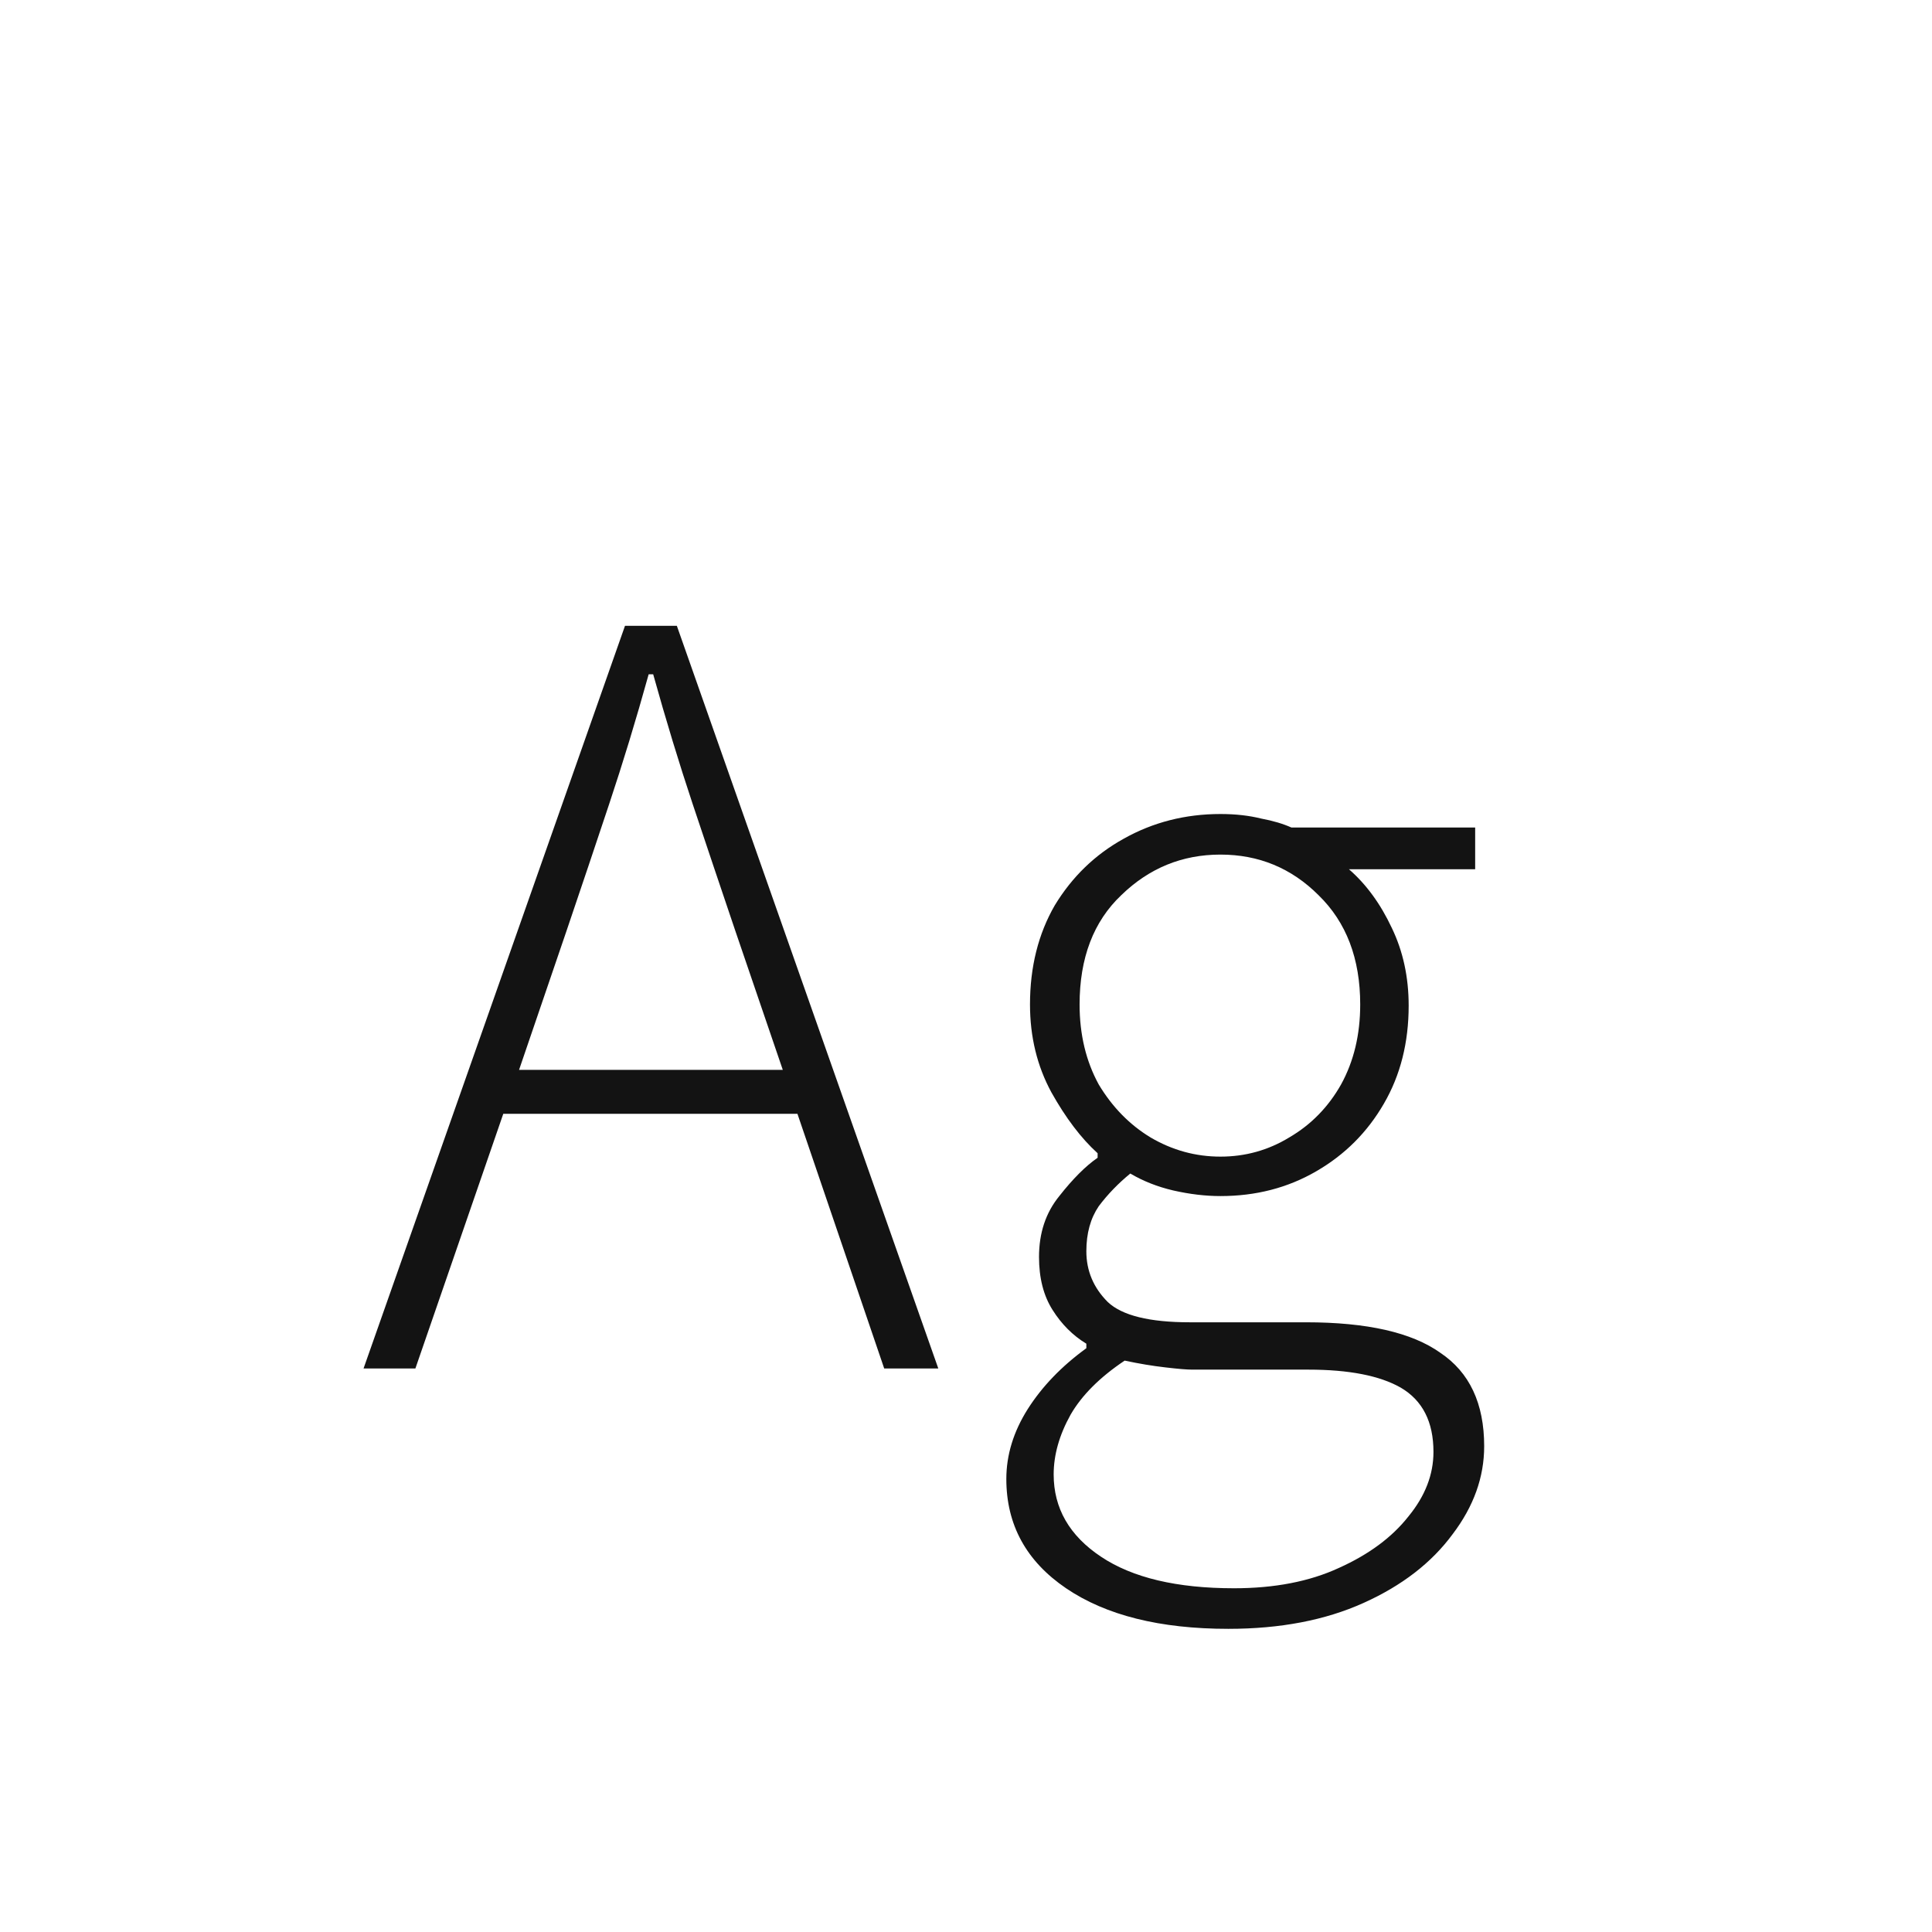 <svg width="24" height="24" viewBox="0 0 24 24" fill="none" xmlns="http://www.w3.org/2000/svg">
<path d="M7.036 11.568L6.448 13.29H9.724L9.136 11.568C8.95 11.018 8.772 10.49 8.604 9.986C8.436 9.482 8.273 8.946 8.114 8.376H8.058C7.9 8.946 7.736 9.482 7.568 9.986C7.4 10.49 7.223 11.018 7.036 11.568ZM4.516 17L7.764 7.774H8.408L11.656 17H10.984L9.906 13.836H6.252L5.16 17H4.516ZM15.259 20.234C14.41 20.234 13.738 20.066 13.243 19.73C12.749 19.394 12.501 18.942 12.501 18.372C12.501 18.074 12.59 17.784 12.767 17.504C12.945 17.224 13.187 16.972 13.495 16.748V16.692C13.327 16.59 13.187 16.45 13.075 16.272C12.963 16.095 12.907 15.876 12.907 15.614C12.907 15.316 12.991 15.064 13.159 14.858C13.327 14.644 13.486 14.485 13.635 14.382V14.326C13.43 14.14 13.239 13.888 13.061 13.57C12.884 13.244 12.795 12.88 12.795 12.478C12.795 12.012 12.898 11.601 13.103 11.246C13.318 10.892 13.603 10.616 13.957 10.42C14.321 10.215 14.723 10.112 15.161 10.112C15.348 10.112 15.516 10.131 15.665 10.168C15.815 10.196 15.941 10.234 16.043 10.28H18.325V10.798H16.757C16.972 10.985 17.149 11.228 17.289 11.526C17.429 11.816 17.499 12.138 17.499 12.492C17.499 12.95 17.397 13.356 17.191 13.71C16.986 14.065 16.706 14.345 16.351 14.55C15.997 14.756 15.6 14.858 15.161 14.858C14.975 14.858 14.779 14.835 14.573 14.788C14.377 14.742 14.2 14.672 14.041 14.578C13.892 14.7 13.761 14.835 13.649 14.984C13.547 15.134 13.495 15.32 13.495 15.544C13.495 15.787 13.584 15.997 13.761 16.174C13.939 16.342 14.279 16.426 14.783 16.426H16.225C16.981 16.426 17.537 16.552 17.891 16.804C18.255 17.047 18.437 17.434 18.437 17.966C18.437 18.349 18.307 18.713 18.045 19.058C17.784 19.413 17.415 19.698 16.939 19.912C16.463 20.127 15.903 20.234 15.259 20.234ZM15.161 14.368C15.469 14.368 15.754 14.289 16.015 14.13C16.286 13.972 16.501 13.752 16.659 13.472C16.818 13.183 16.897 12.852 16.897 12.478C16.897 11.909 16.725 11.456 16.379 11.12C16.043 10.784 15.637 10.616 15.161 10.616C14.685 10.616 14.275 10.784 13.929 11.12C13.584 11.447 13.411 11.9 13.411 12.478C13.411 12.852 13.491 13.183 13.649 13.472C13.817 13.752 14.032 13.972 14.293 14.13C14.564 14.289 14.853 14.368 15.161 14.368ZM15.329 19.73C15.833 19.73 16.267 19.646 16.631 19.478C17.005 19.31 17.294 19.096 17.499 18.834C17.705 18.582 17.807 18.316 17.807 18.036C17.807 17.663 17.672 17.397 17.401 17.238C17.14 17.089 16.757 17.014 16.253 17.014H14.811C14.746 17.014 14.634 17.005 14.475 16.986C14.317 16.968 14.149 16.94 13.971 16.902C13.663 17.108 13.439 17.332 13.299 17.574C13.159 17.826 13.089 18.074 13.089 18.316C13.089 18.736 13.285 19.077 13.677 19.338C14.069 19.6 14.62 19.73 15.329 19.73Z" fill="#131313"/>
</svg>
